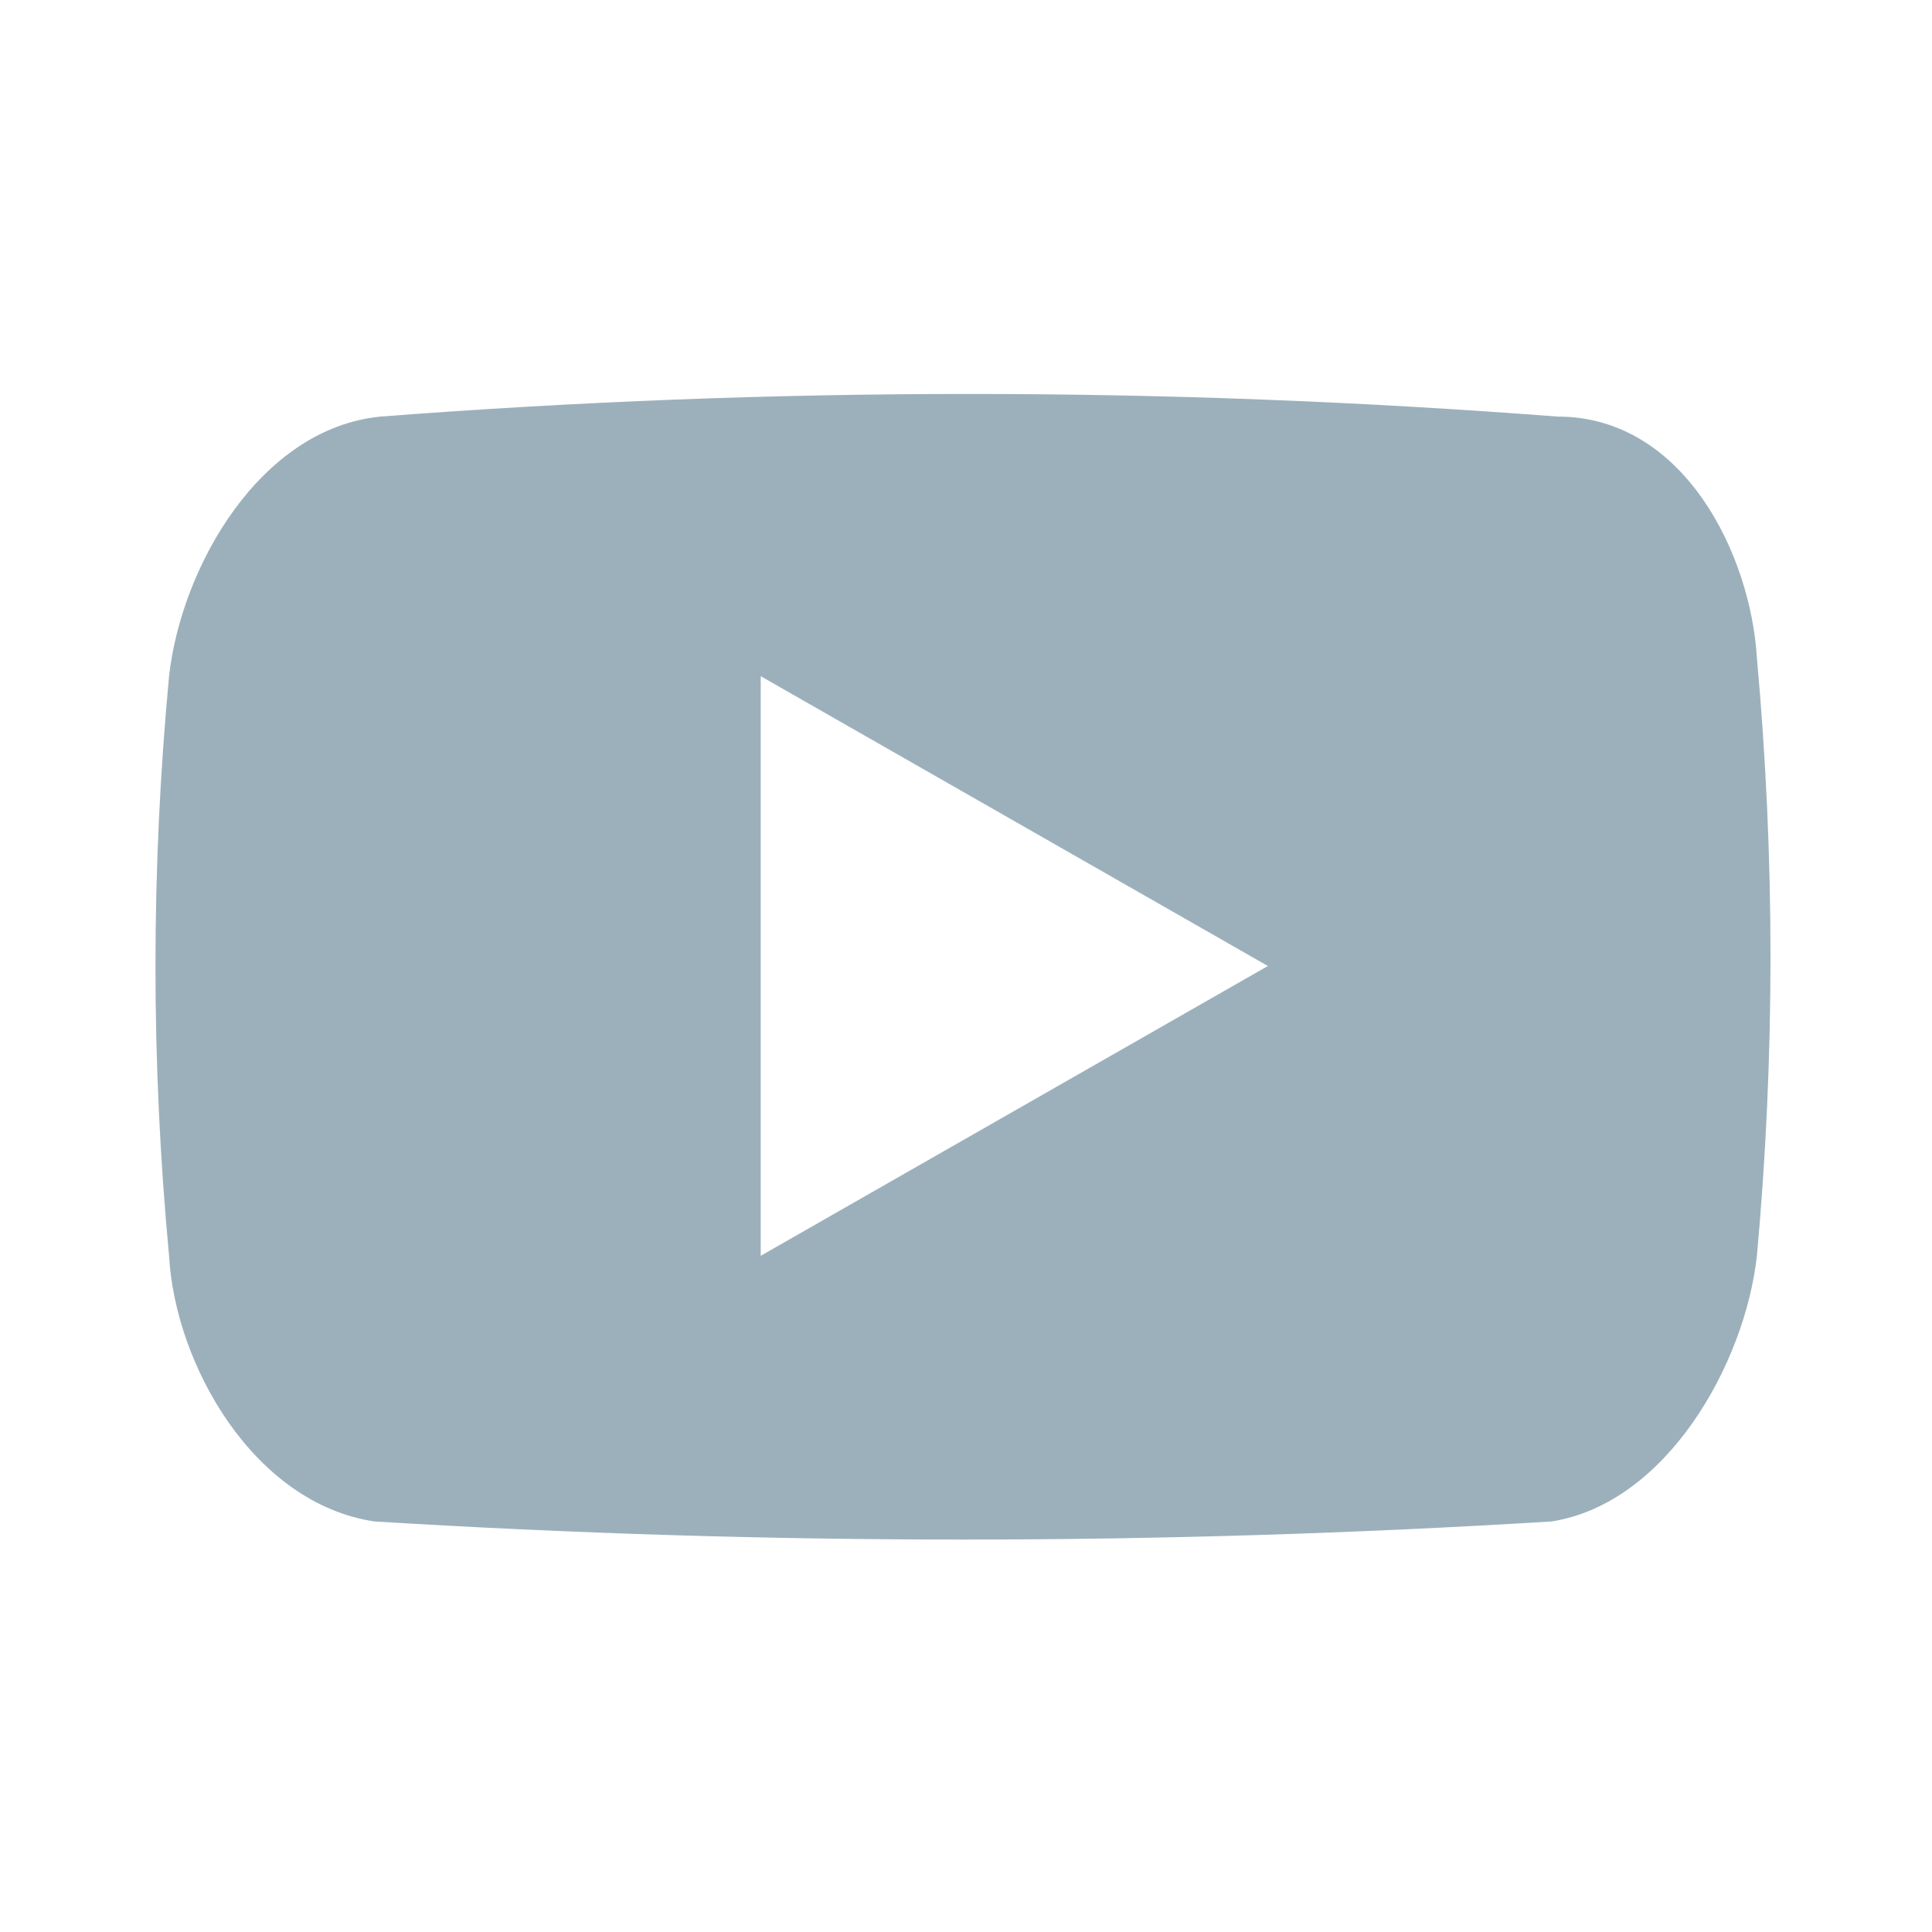 <svg width="24" height="24" viewBox="0 0 24 24" fill="none" xmlns="http://www.w3.org/2000/svg">
<path d="M21.825 8.175C21.75 6.9 20.925 5.175 19.35 5.175C14.475 4.8 9.6 4.8 4.725 5.175C3.225 5.325 2.25 7.05 2.1 8.4C1.875 10.8 1.875 13.2 2.1 15.6C2.175 16.95 3.15 18.675 4.65 18.9C9.525 19.2 14.4 19.2 19.275 18.9C20.7 18.675 21.675 16.95 21.825 15.6C22.05 13.125 22.05 10.65 21.825 8.175ZM9.45 15.6V8.4L15.75 12L9.45 15.6Z" fill="#9CB0BC"/>
</svg>
